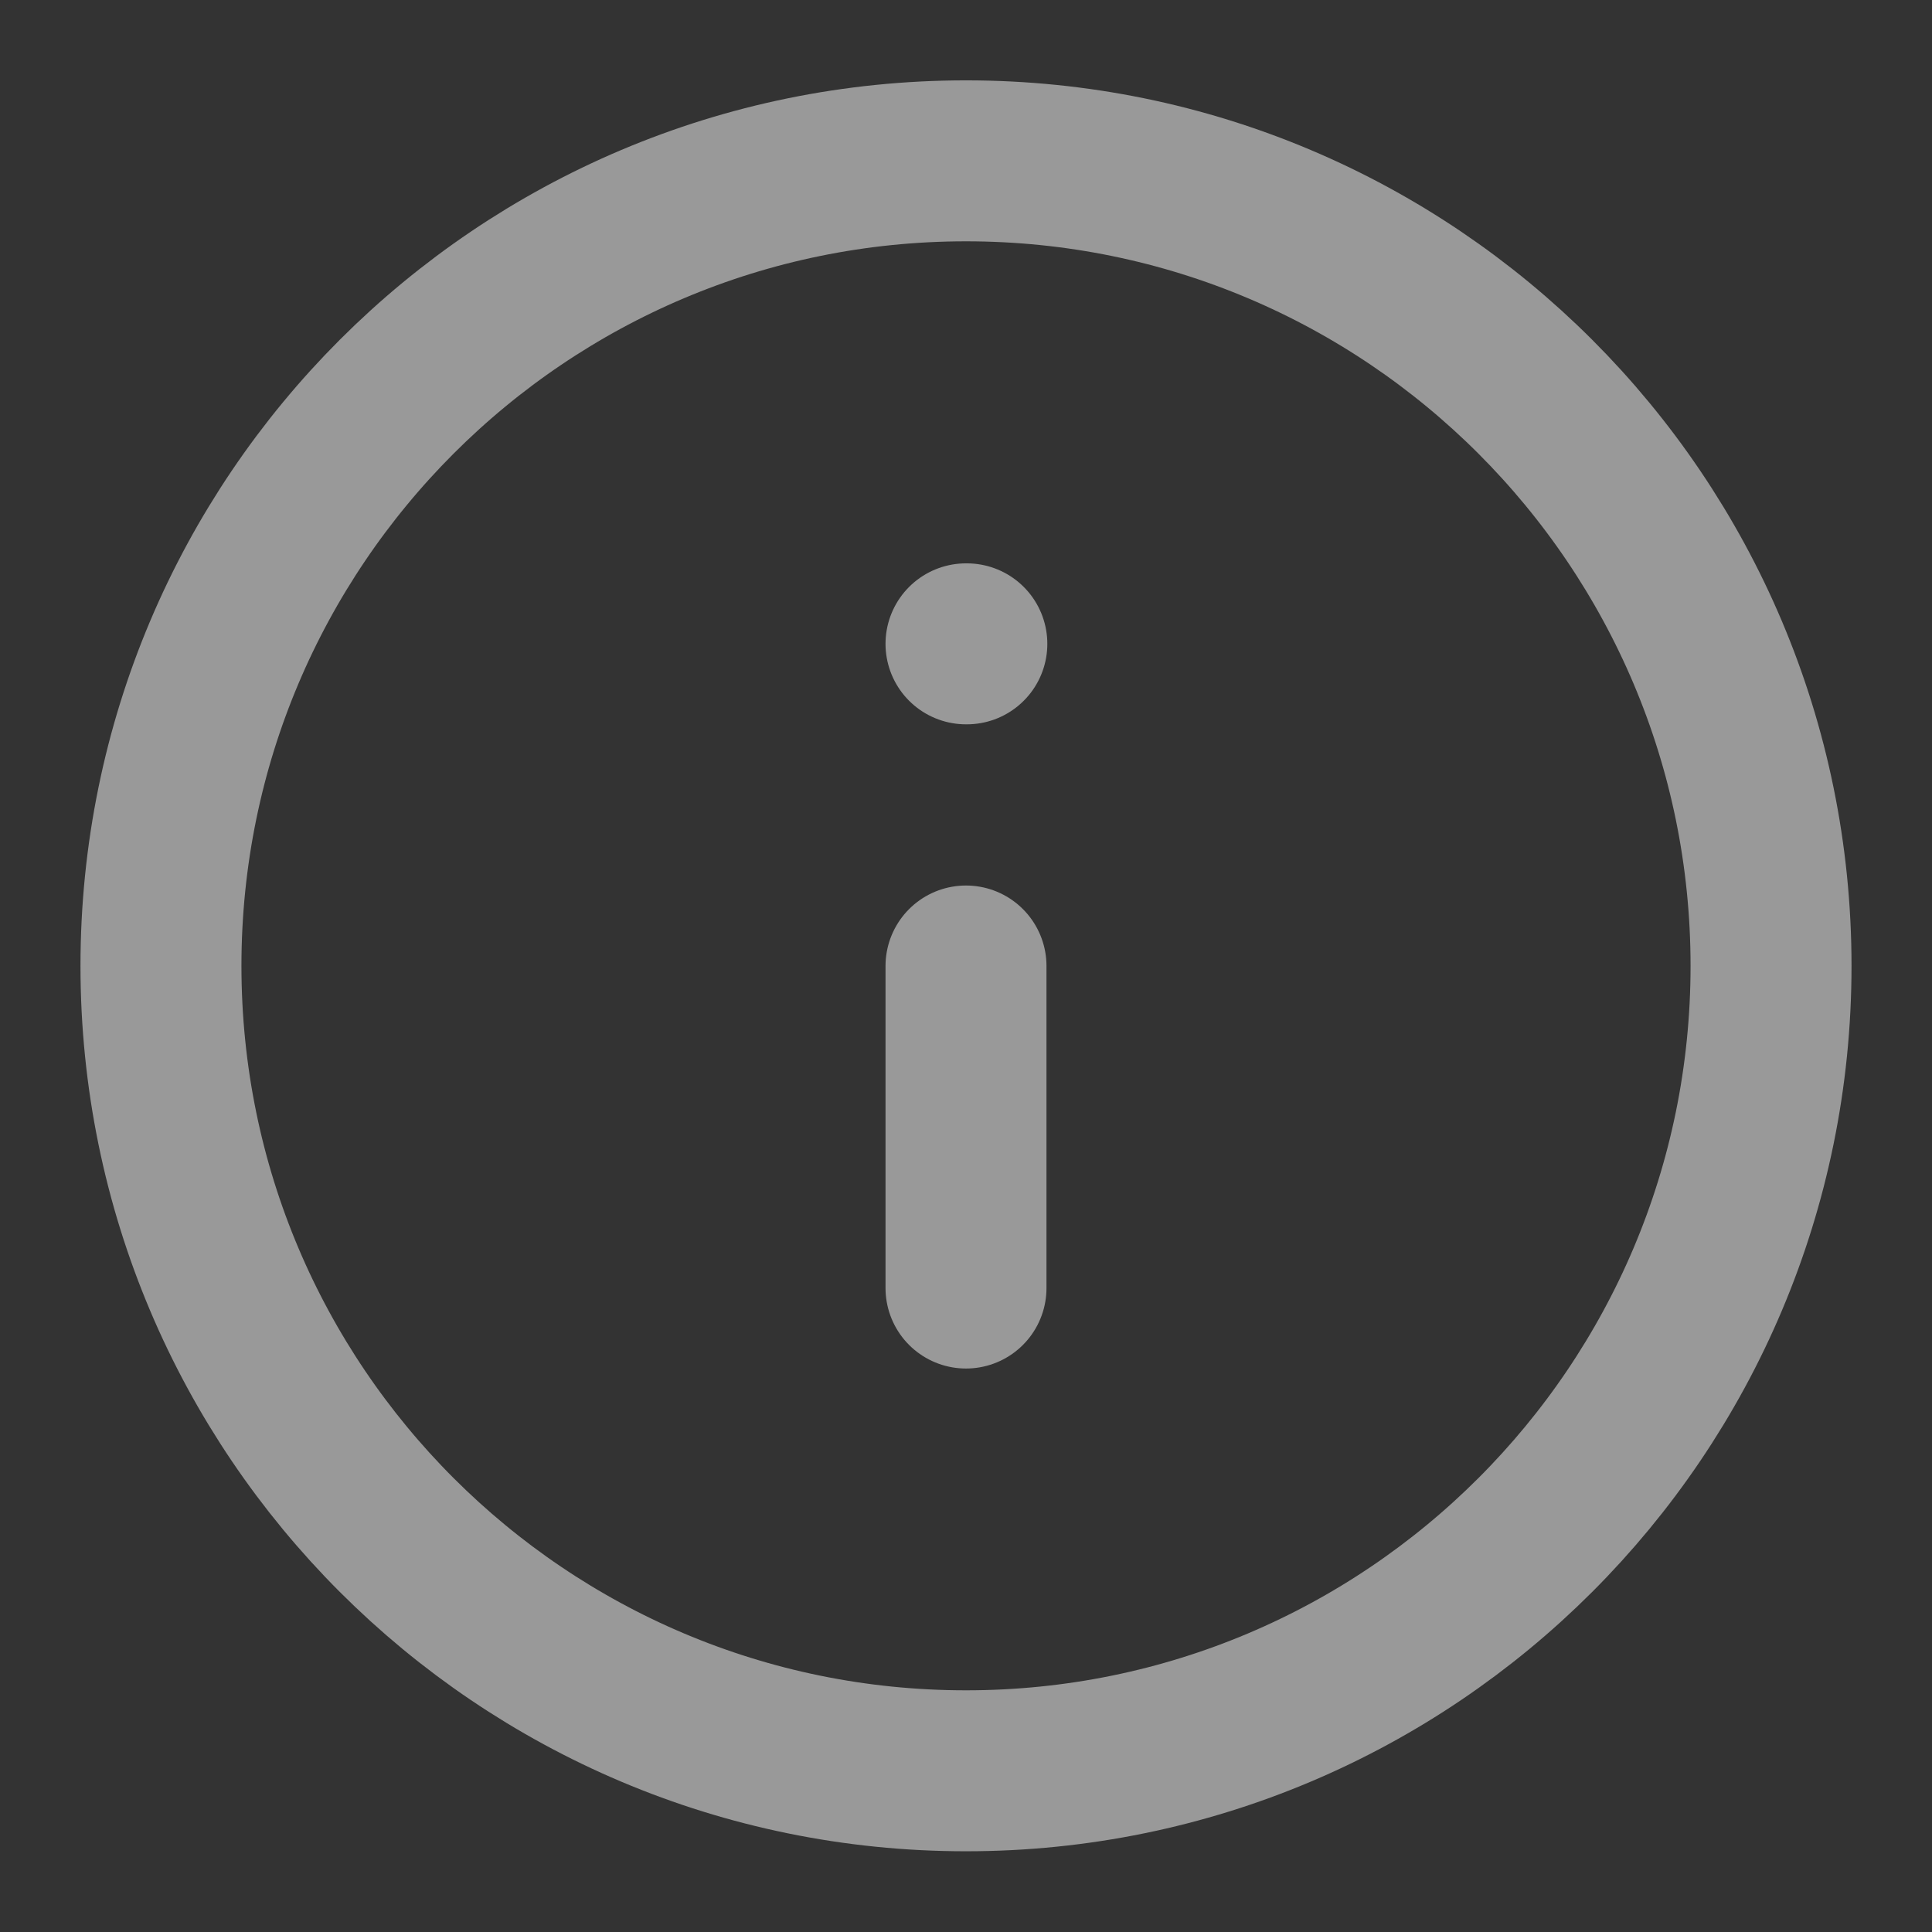 <svg xmlns="http://www.w3.org/2000/svg" viewBox="0 0 16 16" fill="none">
    <rect x="0" y="0" width="16" height="16" fill="#333333" stroke="none"/>
    <g opacity="0.5" clip-path="url(#clip0_199_7994)">
        <path d="M8 14.665C11.682 14.665 14.667 11.681 14.667 7.999C14.667 4.317 11.682 1.332 8 1.332C4.318 1.332 1.333 4.317 1.333 7.999C1.333 11.681 4.318 14.665 8 14.665Z" stroke="white" stroke-width="1.333" stroke-linecap="round" stroke-linejoin="round"/>
        <path d="M8 10.667V8" stroke="white" stroke-width="1.333" stroke-linecap="round" stroke-linejoin="round"/>
        <path d="M8 5.332H8.007" stroke="white" stroke-width="1.333" stroke-linecap="round" stroke-linejoin="round"/>
    </g>
    <defs>
        <clipPath id="clip0_199_7994">
            <rect width="16" height="16" fill="white"/>
        </clipPath>
    </defs>
</svg>